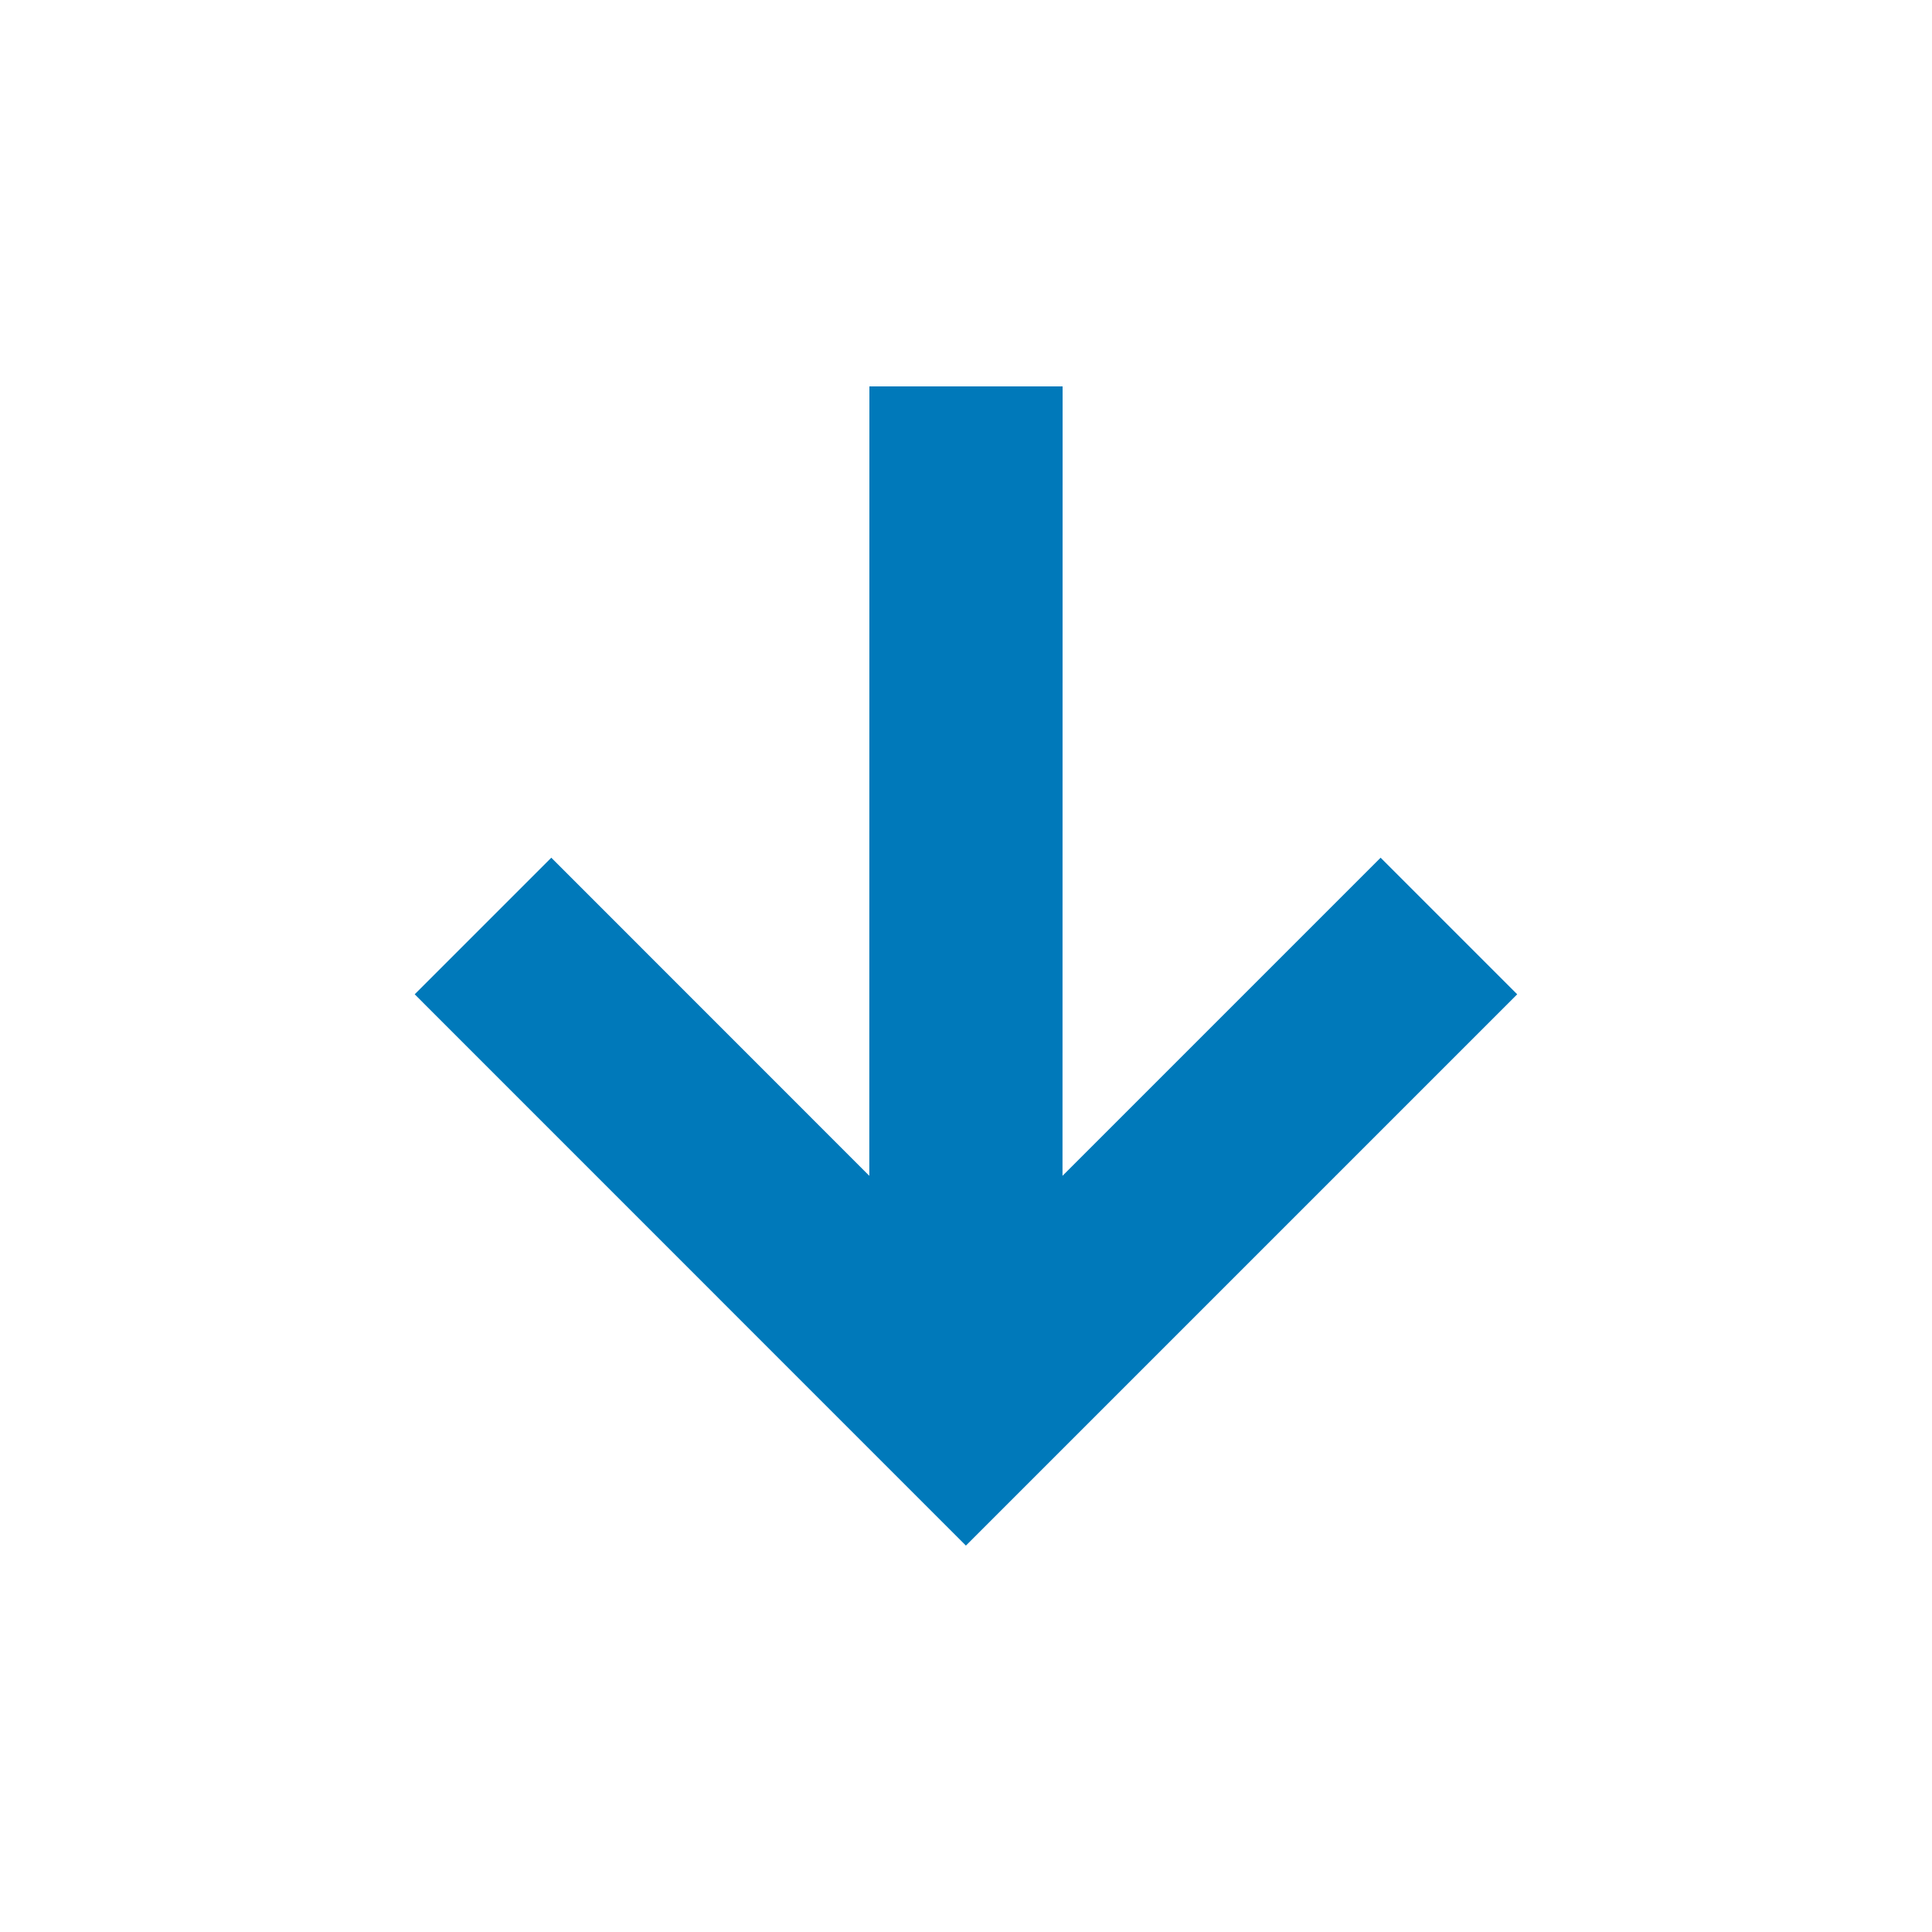 <?xml version="1.0" encoding="UTF-8" standalone="no"?>
<svg width="20px" height="20px" viewBox="0 0 20 20" version="1.1" xmlns="http://www.w3.org/2000/svg" xmlns:xlink="http://www.w3.org/1999/xlink">
    <!-- Generator: Sketch 42 (36781) - http://www.bohemiancoding.com/sketch -->
    <title>icons/arrow-h</title>
    <desc>Created with Sketch.</desc>
    <defs></defs>
    <g id="Symbols" stroke="none" stroke-width="1" fill="none" fill-rule="evenodd">
        <g id="icons/arrow-h" fill="#0079BA">
            <g id="Page-1" transform="translate(4, 4)">
                <polygon id="Fill-8" points="11.706 6.293 10.292 4.879 6.999 8.172 7 0 5 0 4.999 8.172 1.707 4.879 0.293 6.293 5.999 12"></polygon>
            </g>
        </g>
    </g>
</svg>